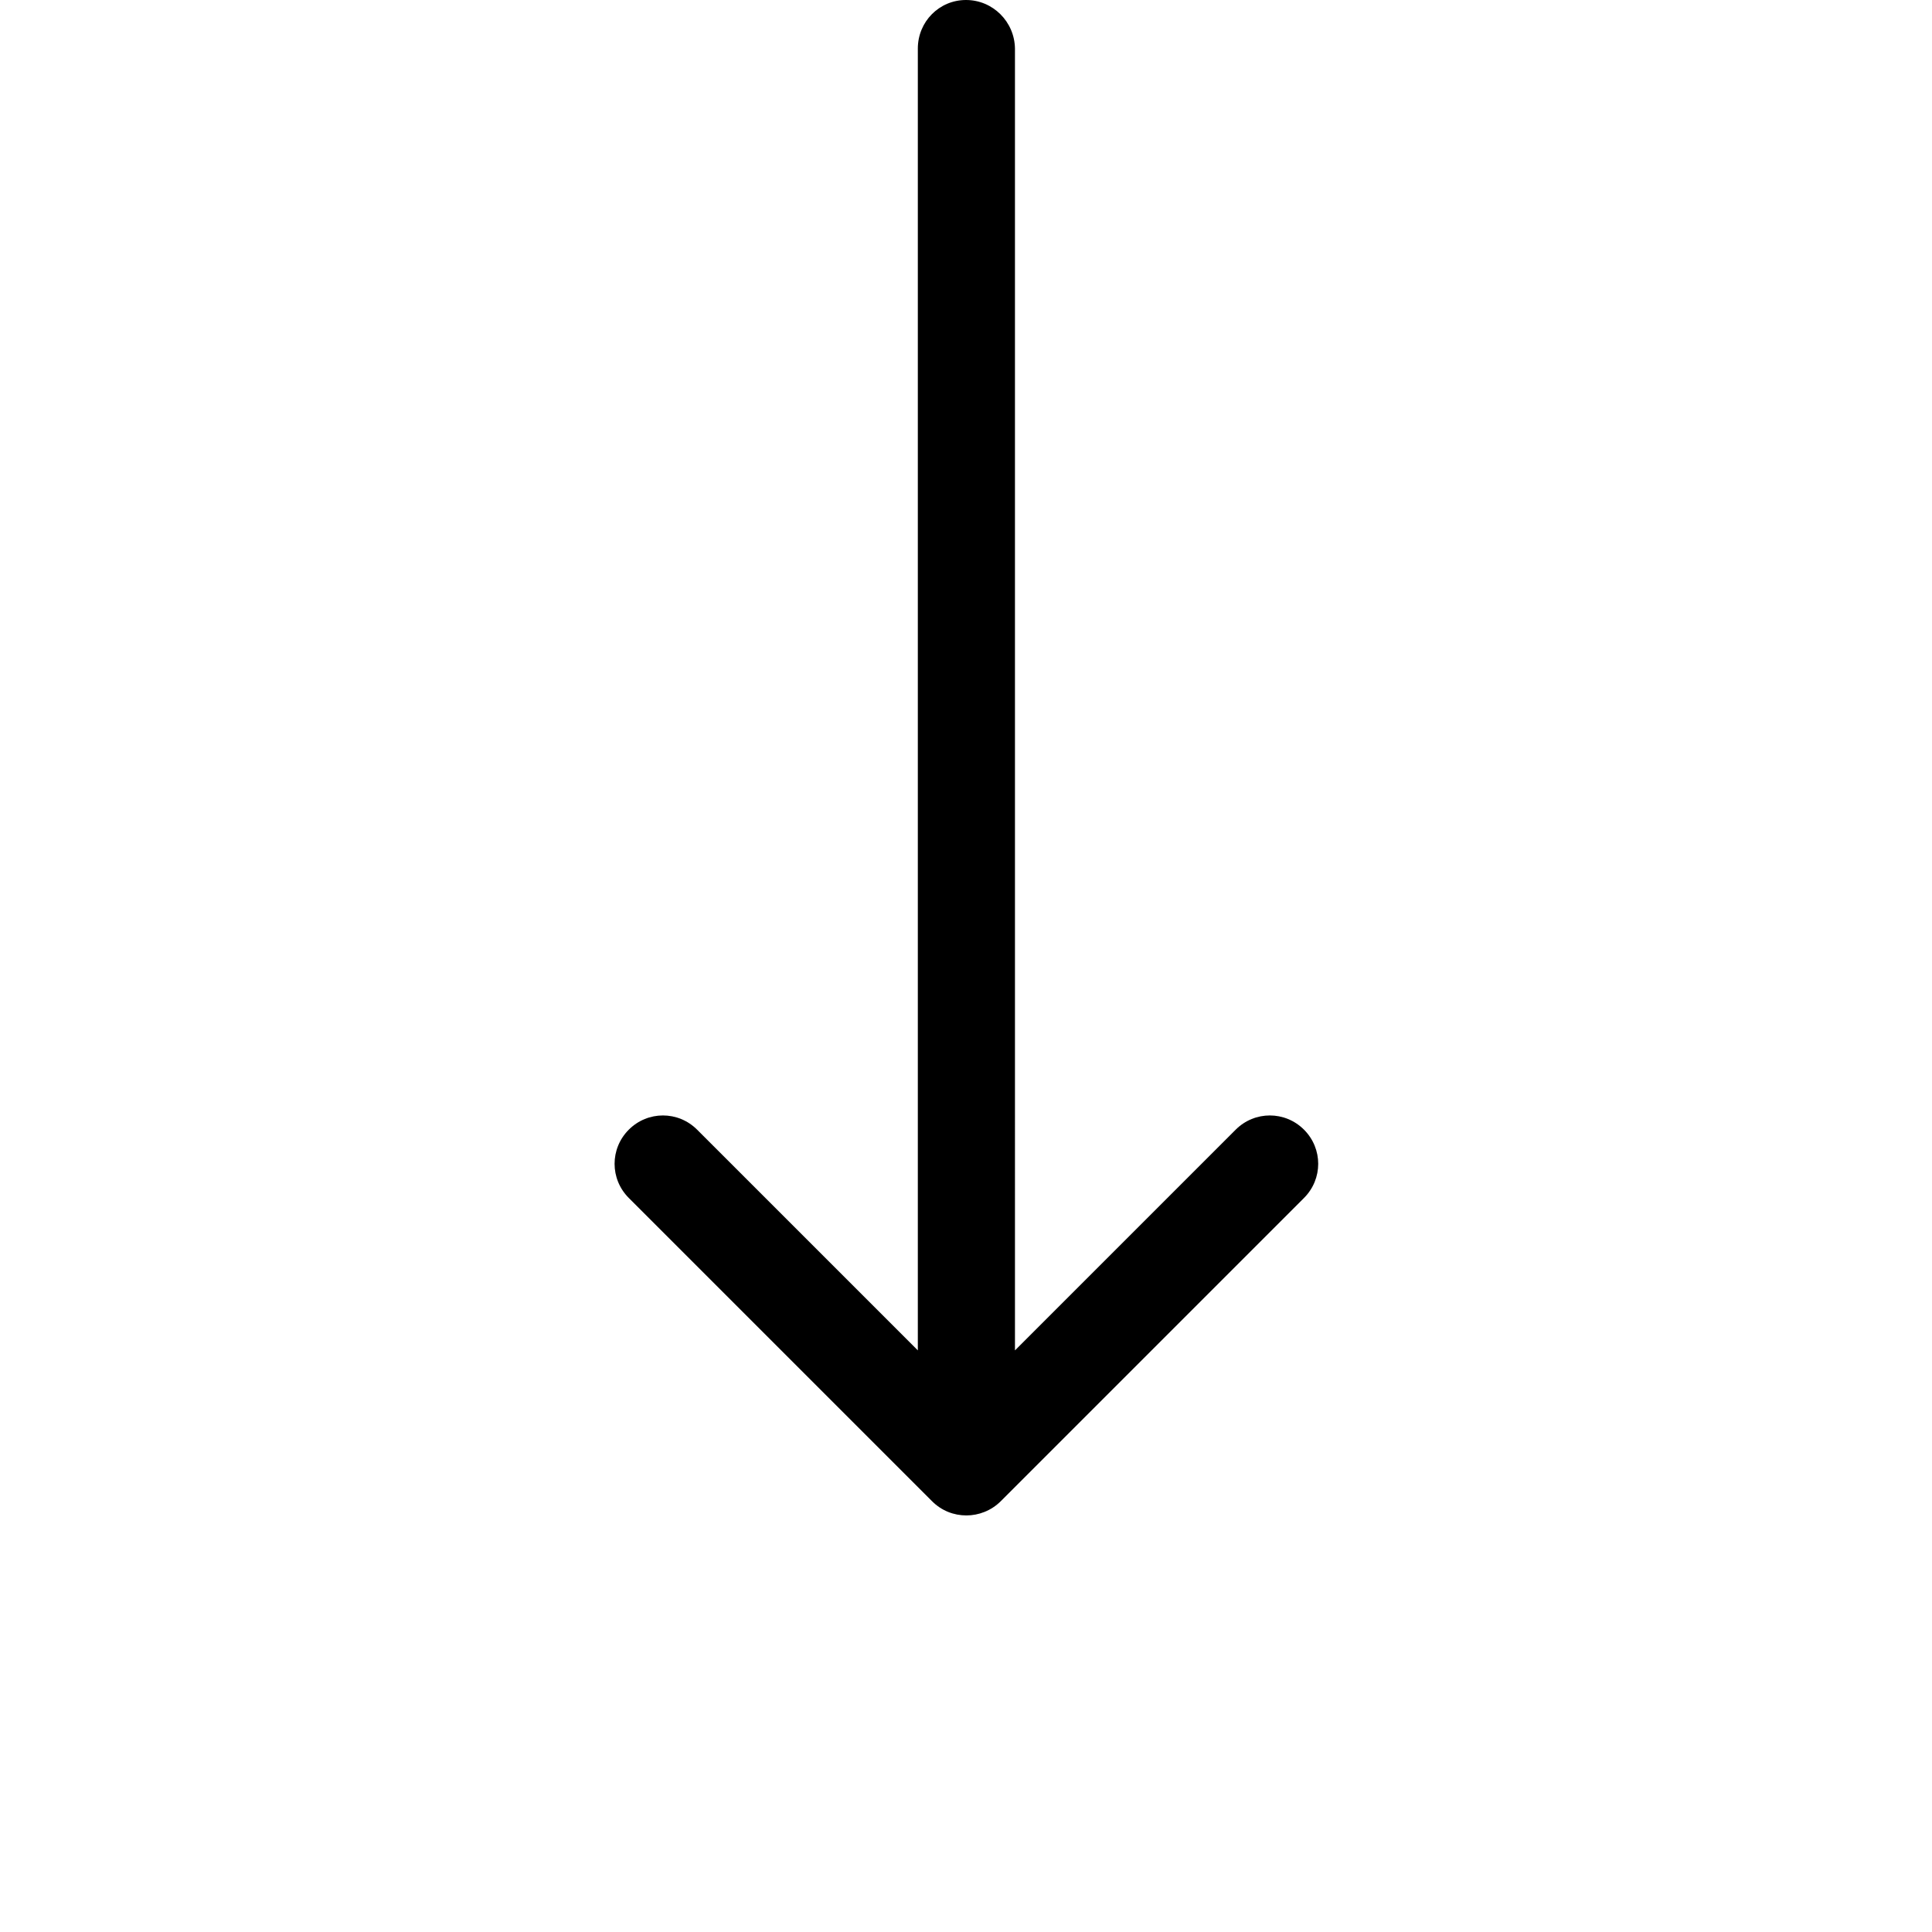 <svg xmlns="http://www.w3.org/2000/svg" viewBox="0 0 489.3 489.3"><path d="M244.65 0c-6.8 0-12.2 5.5-12.2 12.3V342l-55.9-55.9c-4.8-4.8-12.5-4.8-17.3 0s-4.8 12.5 0 17.3l76.8 76.8c2.4 2.4 5.5 3.6 8.7 3.6 3.1 0 6.3-1.2 8.7-3.6l76.8-76.8c4.8-4.8 4.8-12.5 0-17.3s-12.5-4.8-17.3 0l-55.9 55.9V12.3c-.1-6.8-5.6-12.3-12.4-12.3z"/></svg>